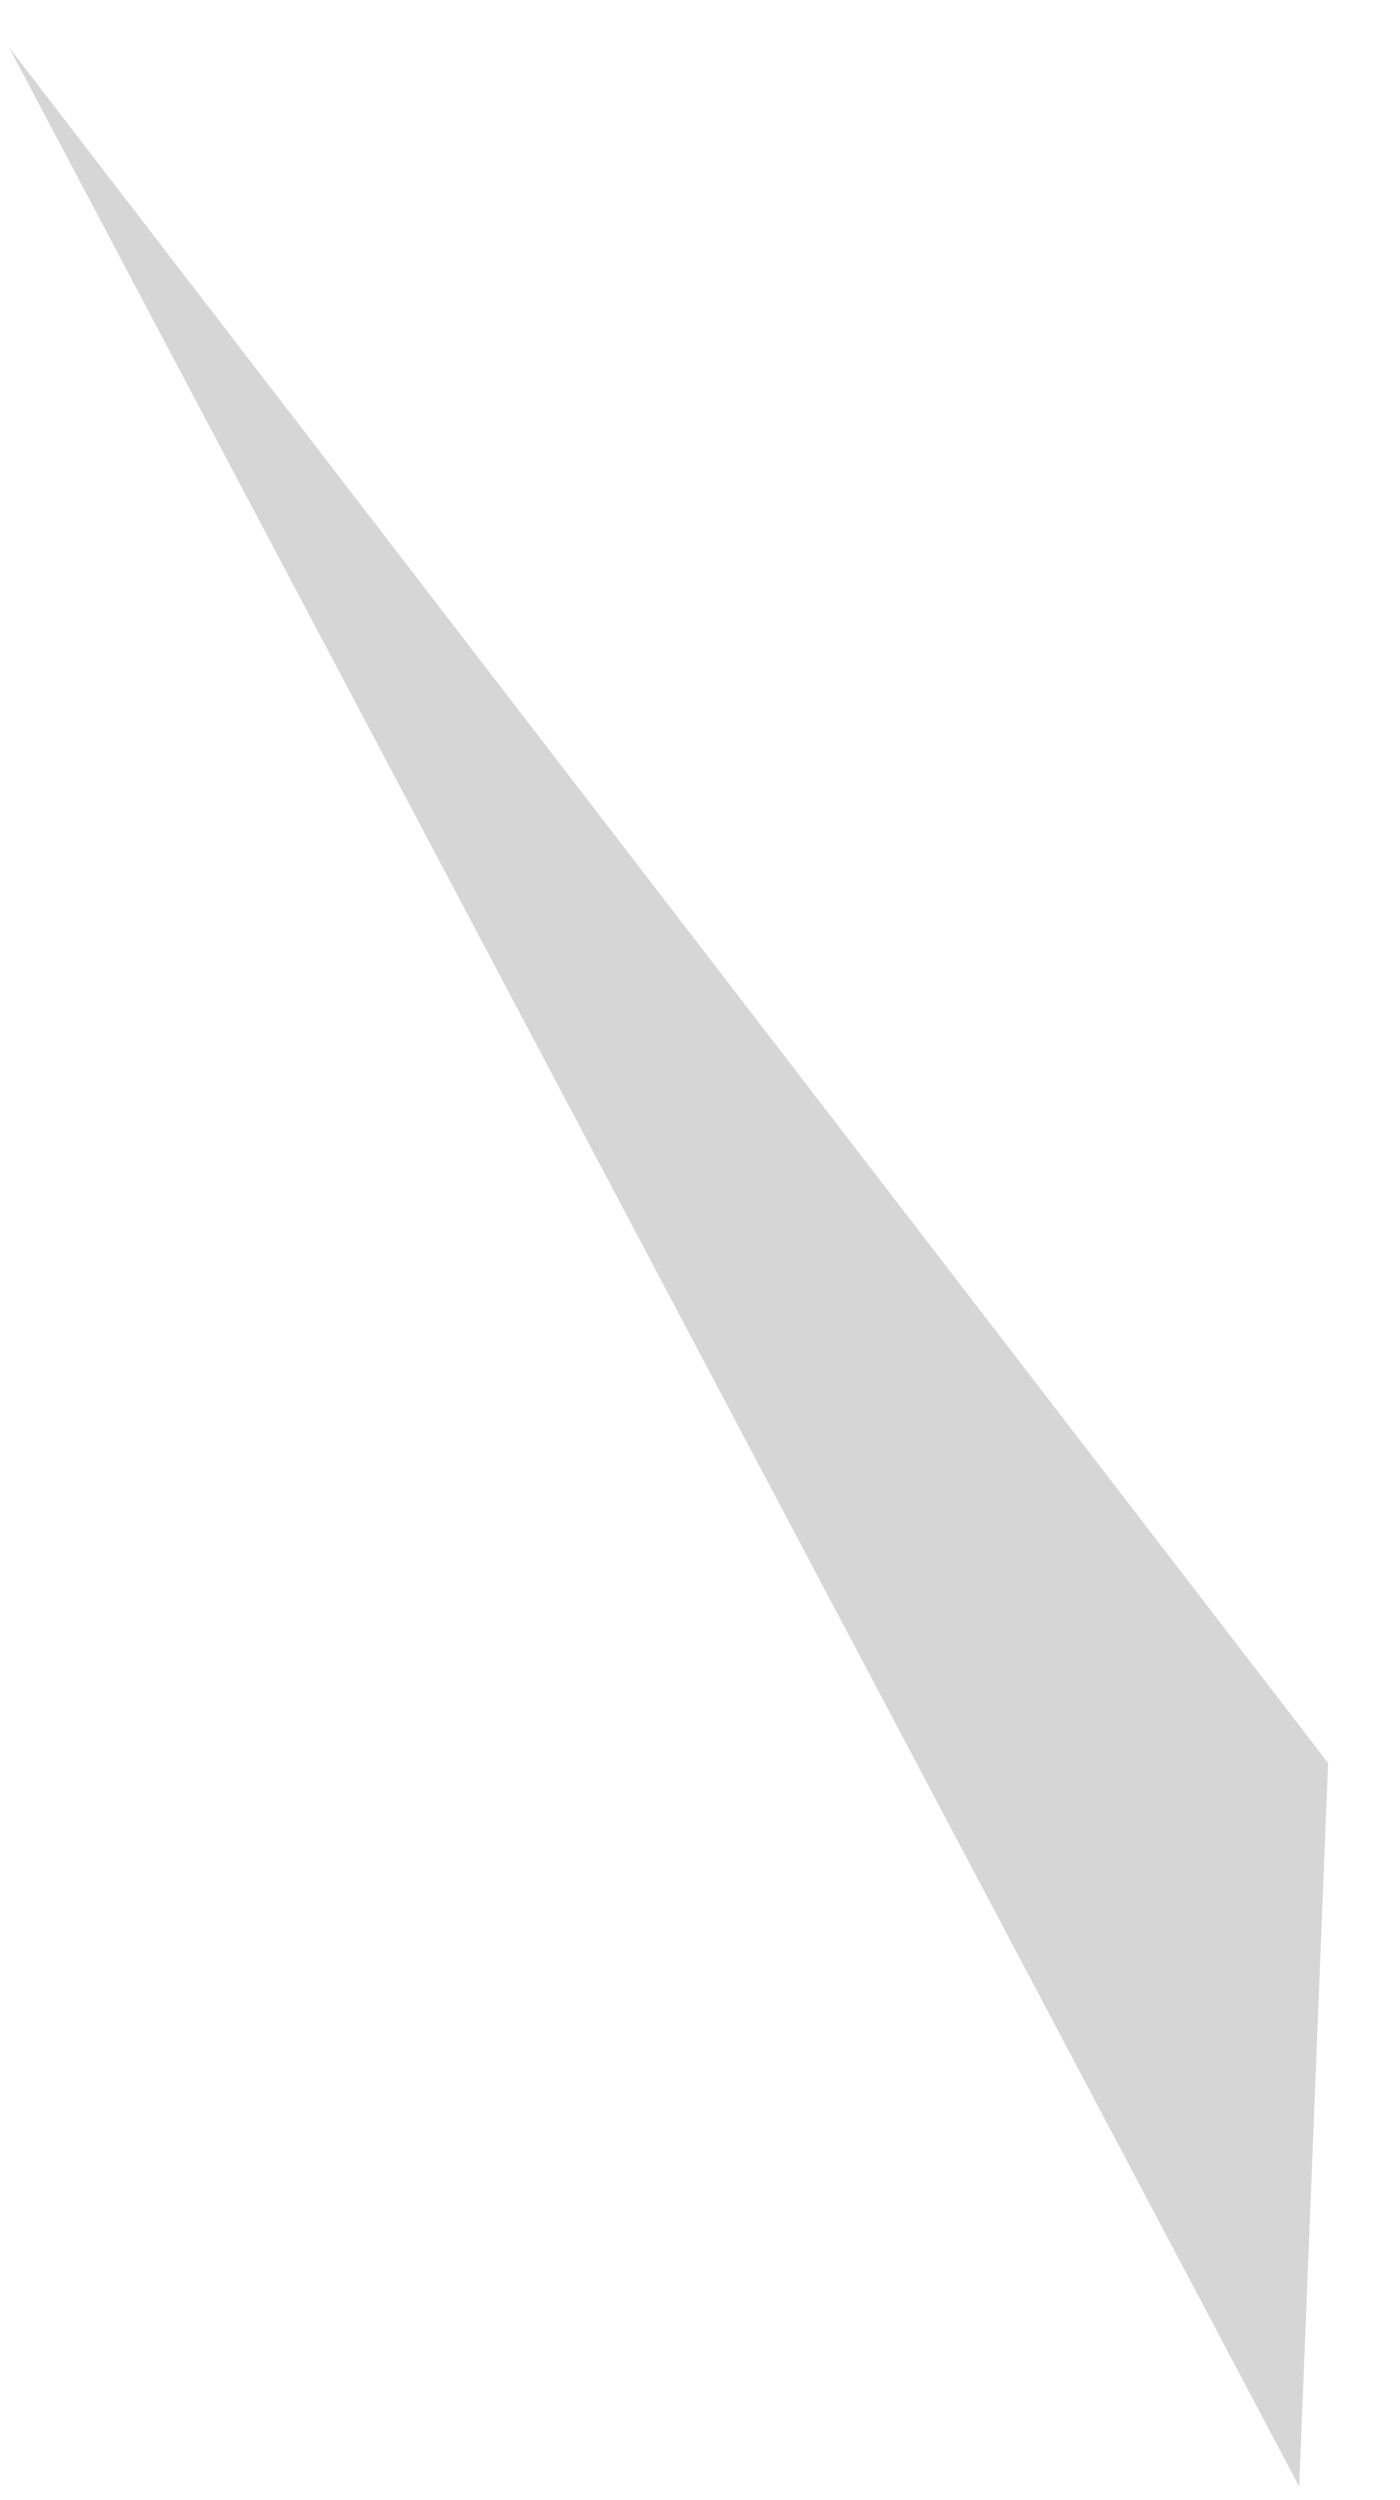 <?xml version="1.0" encoding="UTF-8" standalone="no"?><svg width='14' height='25' viewBox='0 0 14 25' fill='none' xmlns='http://www.w3.org/2000/svg'>
<path opacity='0.2' d='M0.09 0.474L12.992 24.864L13.281 17.629L0.09 0.474Z' fill='#333333'/>
</svg>
